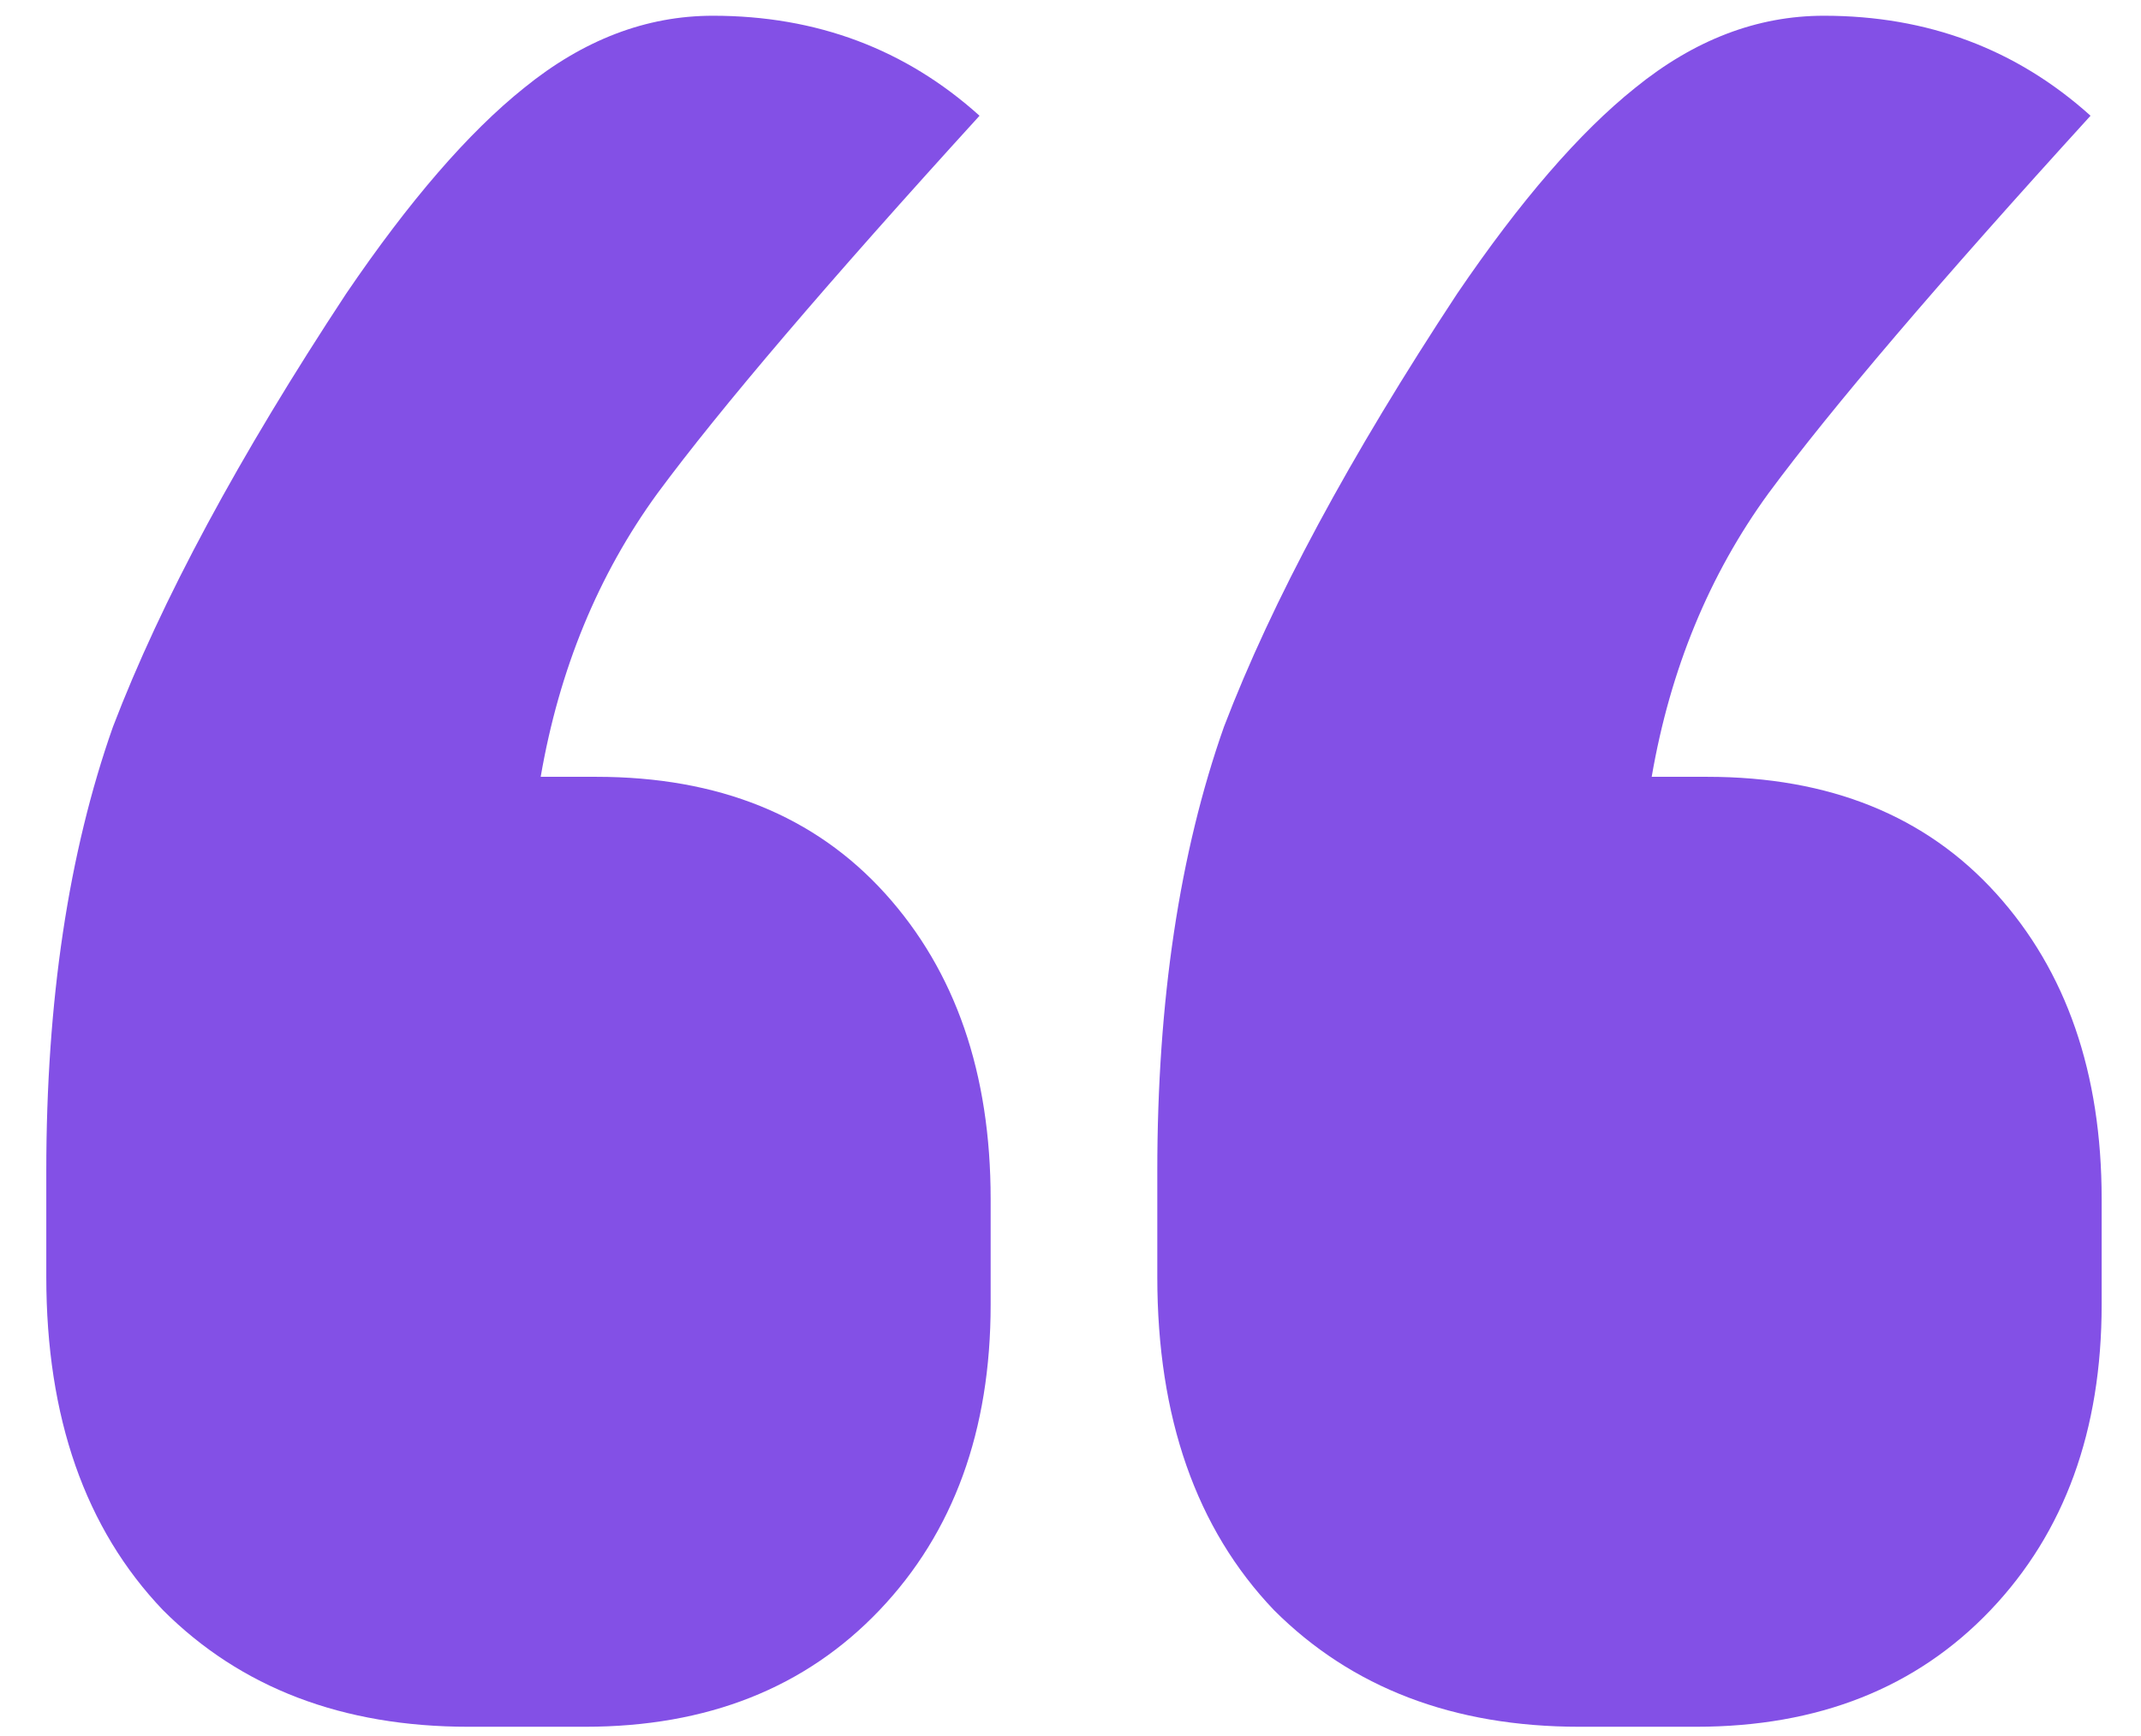 <svg width="37" height="30" viewBox="0 0 37 30" fill="none" xmlns="http://www.w3.org/2000/svg">
<path d="M10.304 13.424C12.416 13.424 14.08 14.096 15.296 15.44C16.512 16.784 17.12 18.544 17.12 20.72V22.544C17.12 24.72 16.48 26.48 15.2 27.824C13.92 29.168 12.224 29.84 10.112 29.84H8.096C5.92 29.84 4.16 29.168 2.816 27.824C1.472 26.416 0.8 24.496 0.8 22.064V20.24C0.8 17.296 1.184 14.736 1.952 12.56C2.784 10.384 4.128 7.888 5.984 5.072C7.072 3.472 8.096 2.288 9.056 1.52C10.08 0.688 11.168 0.272 12.32 0.272C14.112 0.272 15.648 0.848 16.928 2C14.304 4.88 12.448 7.056 11.36 8.528C10.336 9.936 9.664 11.568 9.344 13.424H10.304ZM29.504 13.424C31.616 13.424 33.28 14.096 34.496 15.44C35.712 16.784 36.32 18.544 36.32 20.72V22.544C36.32 24.72 35.68 26.48 34.4 27.824C33.12 29.168 31.424 29.84 29.312 29.84H27.296C25.12 29.84 23.36 29.168 22.016 27.824C20.672 26.416 20 24.496 20 22.064V20.24C20 17.296 20.384 14.736 21.152 12.56C21.984 10.384 23.328 7.888 25.184 5.072C26.272 3.472 27.296 2.288 28.256 1.52C29.28 0.688 30.368 0.272 31.52 0.272C33.312 0.272 34.848 0.848 36.128 2C33.504 4.88 31.648 7.056 30.56 8.528C29.536 9.936 28.864 11.568 28.544 13.424H29.504Z" fill="#8350E6"/>
</svg>
